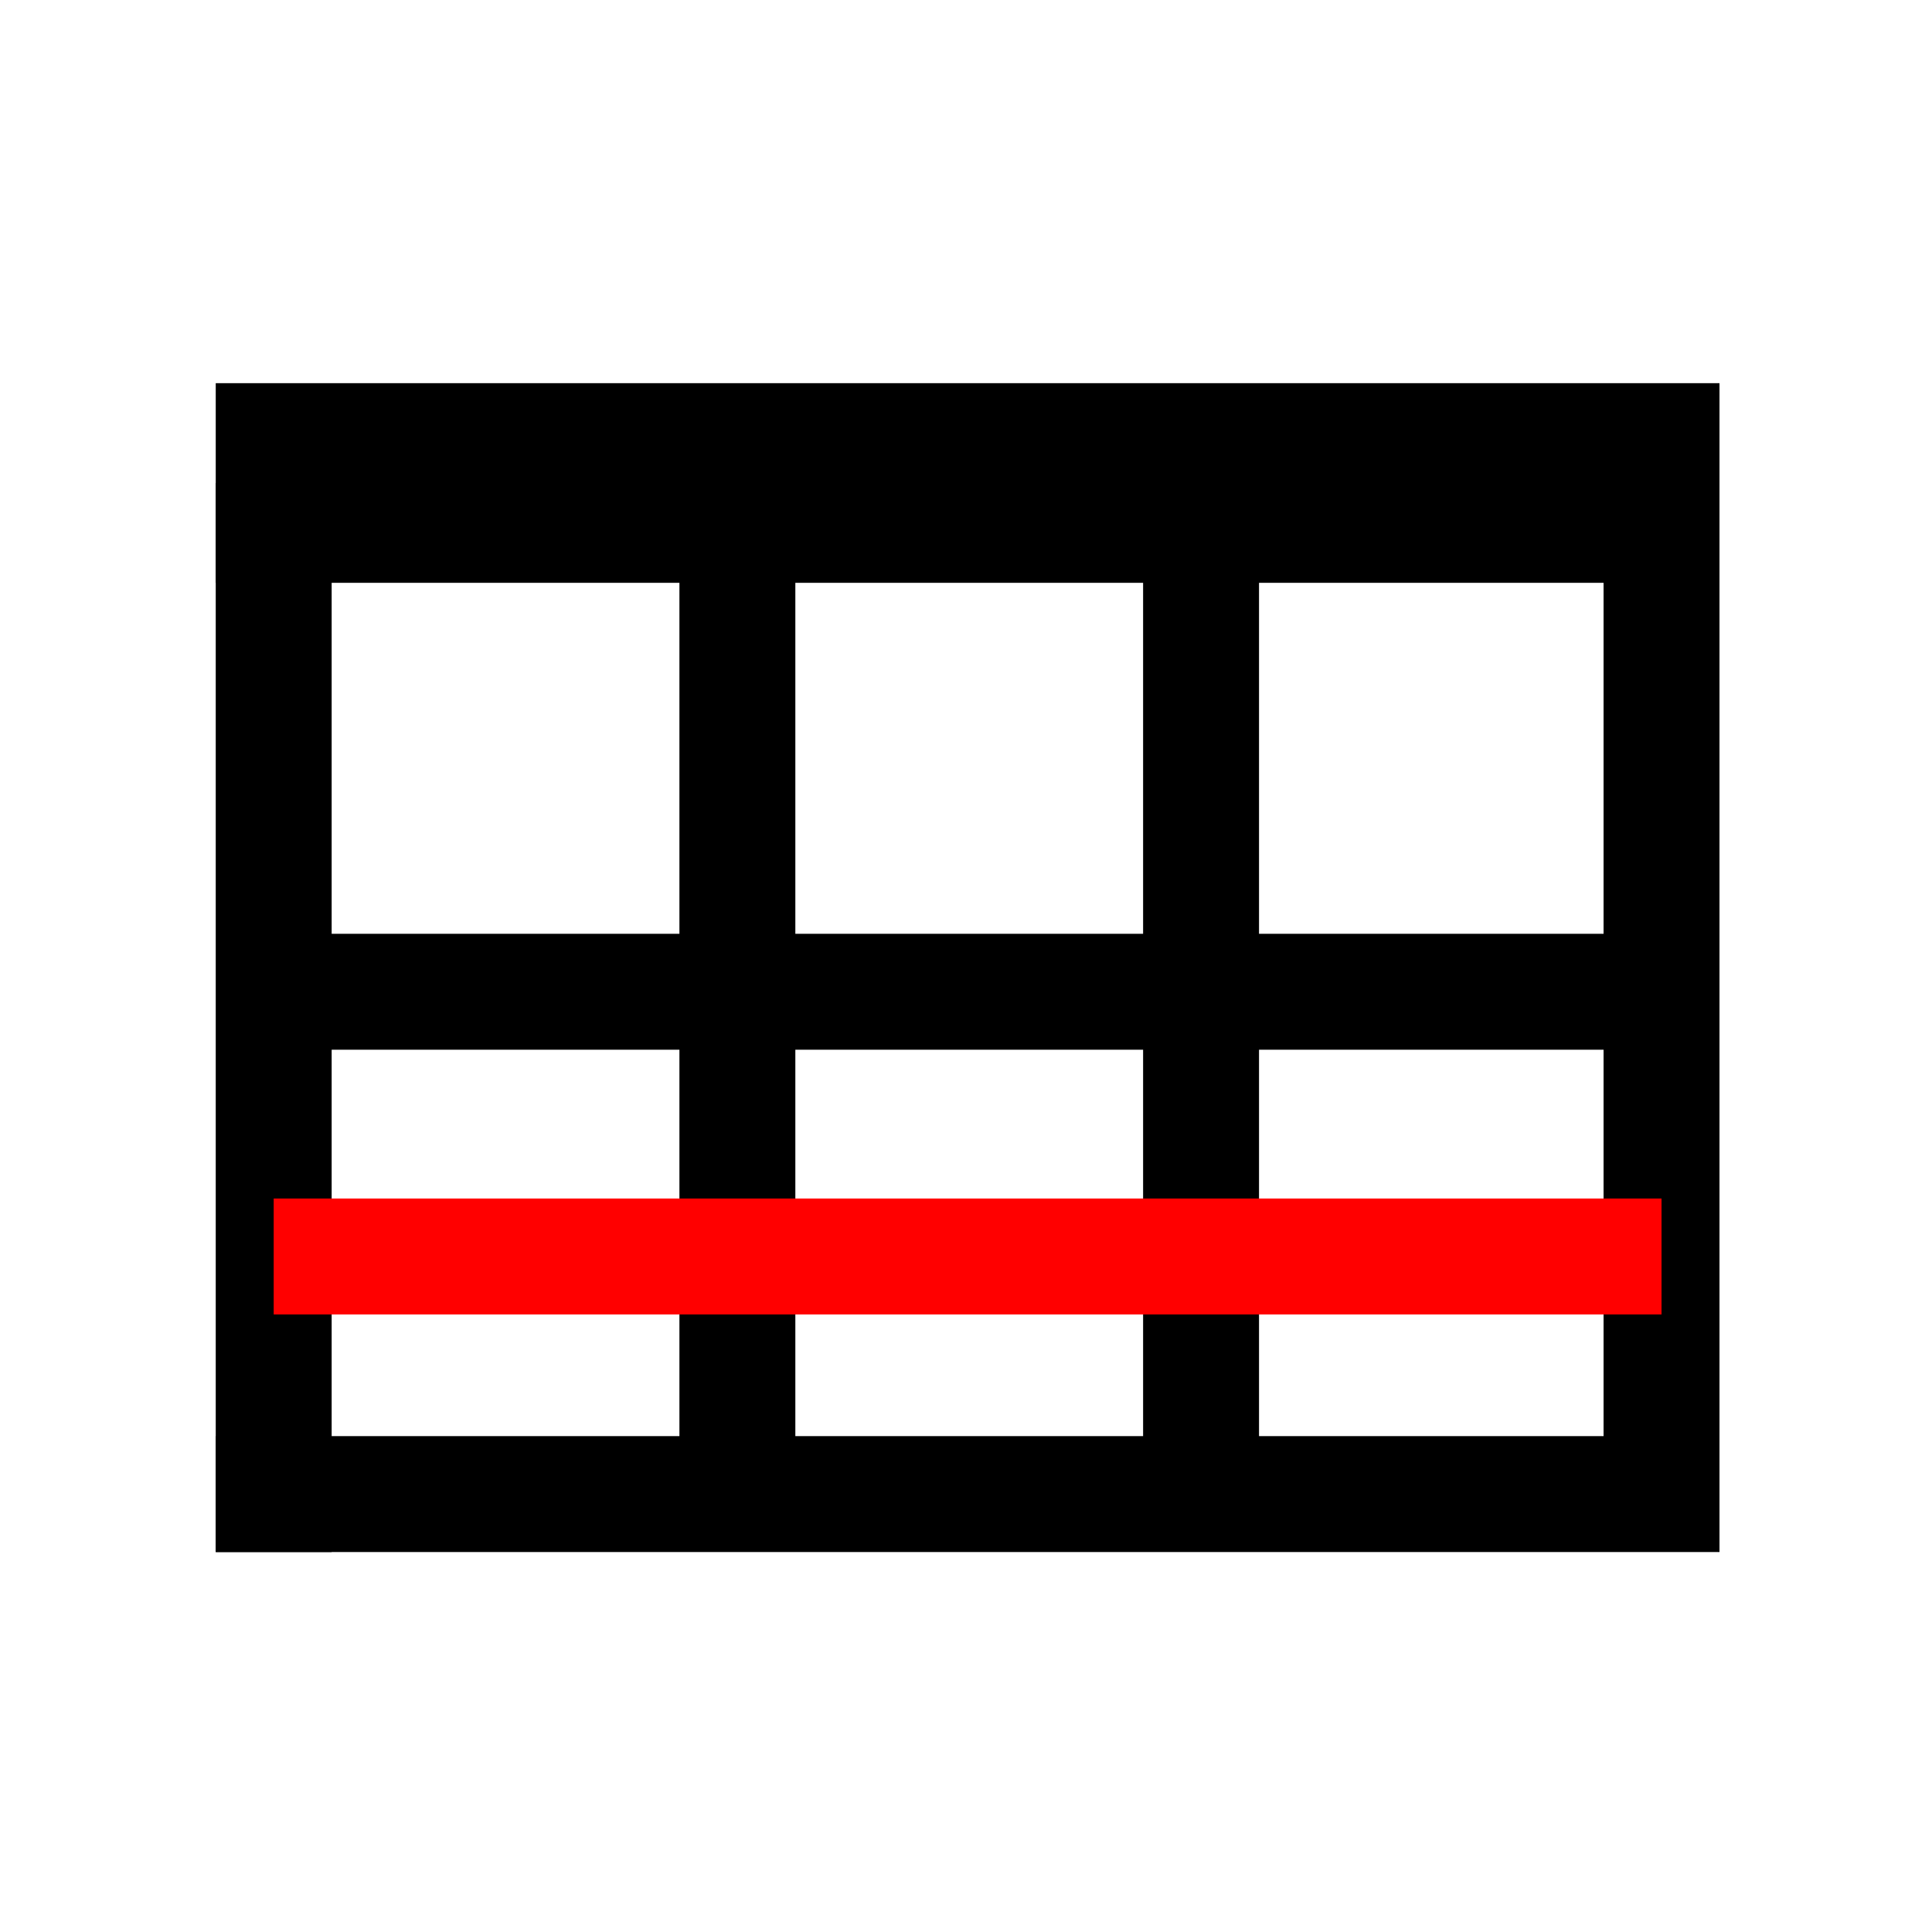 <?xml version="1.0" encoding="utf-8"?>
<!-- Generator: Adobe Illustrator 16.2.0, SVG Export Plug-In . SVG Version: 6.00 Build 0)  -->
<!DOCTYPE svg PUBLIC "-//W3C//DTD SVG 1.1//EN" "http://www.w3.org/Graphics/SVG/1.1/DTD/svg11.dtd">
<svg version="1.1" id="Layer_1" xmlns="http://www.w3.org/2000/svg" xmlns:xlink="http://www.w3.org/1999/xlink" x="0px" y="0px"
	 width="600px" height="600px" viewBox="0 0 600 600" enable-background="new 0 0 600 600" xml:space="preserve">
<rect x="67" y="150" width="36" height="332"/>
<rect x="67" y="446" width="431" height="36"/>
<rect x="498" y="150" width="36" height="332"/>
<rect x="67" y="119" width="467" height="62"/>
<rect x="211" y="145" width="36" height="332"/>
<rect x="355" y="142" width="36" height="332"/>
<rect x="85" y="290" width="431" height="36"/>
<rect x="85" y="372.209" fill="#FF0000" width="431" height="36"/>
</svg>
